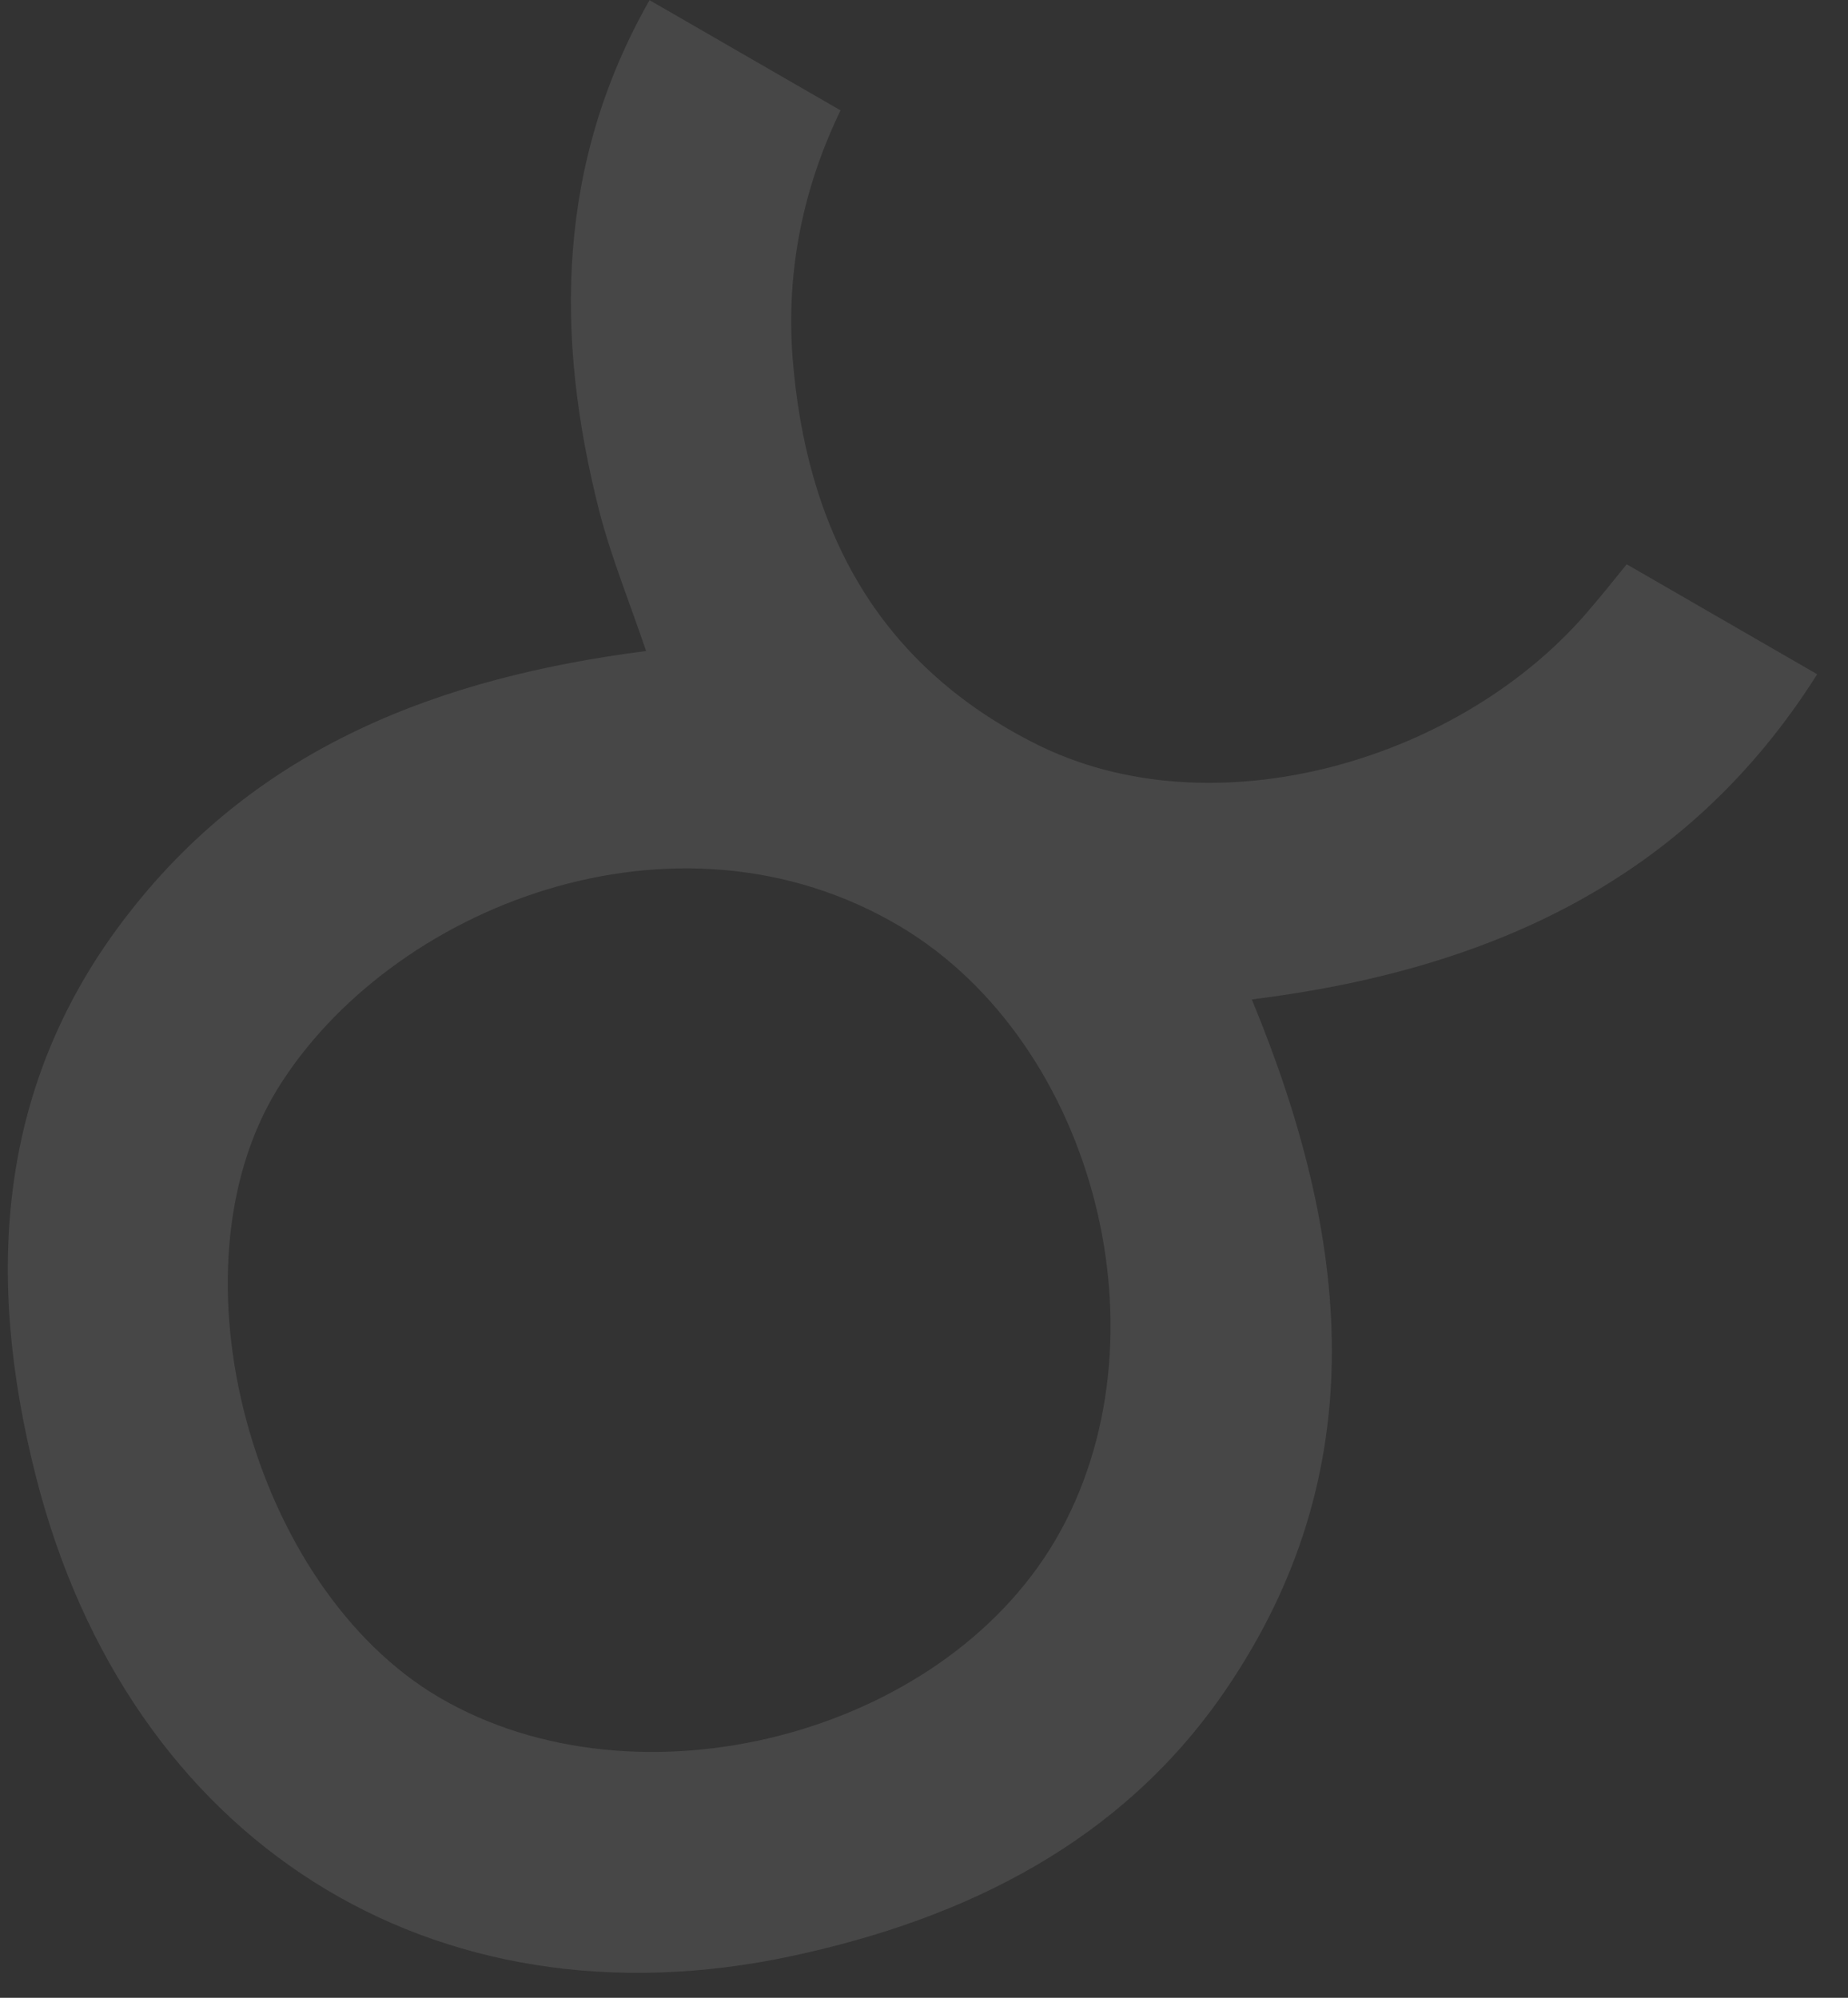 <svg width="37" height="40" viewBox="0 0 37 40" fill="none" xmlns="http://www.w3.org/2000/svg">
<rect x="0" y="0" width="37" height="40" fill="#333333" stroke="none"/>
<path d="M36.383 13.5C33.776 17.626 29.812 19.422 25.063 20.011C27.026 24.752 27.559 29.448 24.513 33.876C22.45 36.875 19.349 38.415 15.859 39.163C8.665 40.706 2.576 36.873 0.719 29.562C-0.301 25.55 -0.076 21.675 2.59 18.271C5.192 14.935 8.832 13.561 12.936 13.035C12.608 12.066 12.24 11.167 11.998 10.233C11.098 6.7 11.153 3.256 13.005 0.003C14.276 0.737 15.547 1.471 16.829 2.21C16.074 3.77 15.739 5.428 15.868 7.154C16.134 10.546 17.529 13.268 20.704 14.877C24.263 16.694 29.285 15.244 31.855 12.168C32.098 11.885 32.336 11.587 32.569 11.298C33.84 12.032 35.111 12.766 36.383 13.5ZM21.135 30.828C23.461 26.845 21.945 20.893 18.027 18.552C13.532 15.878 7.804 18.162 5.554 21.806C3.315 25.457 5.06 31.791 8.787 33.982C12.762 36.317 18.837 34.762 21.135 30.828Z" fill="white" fill-opacity="0.1"/>
</svg>
